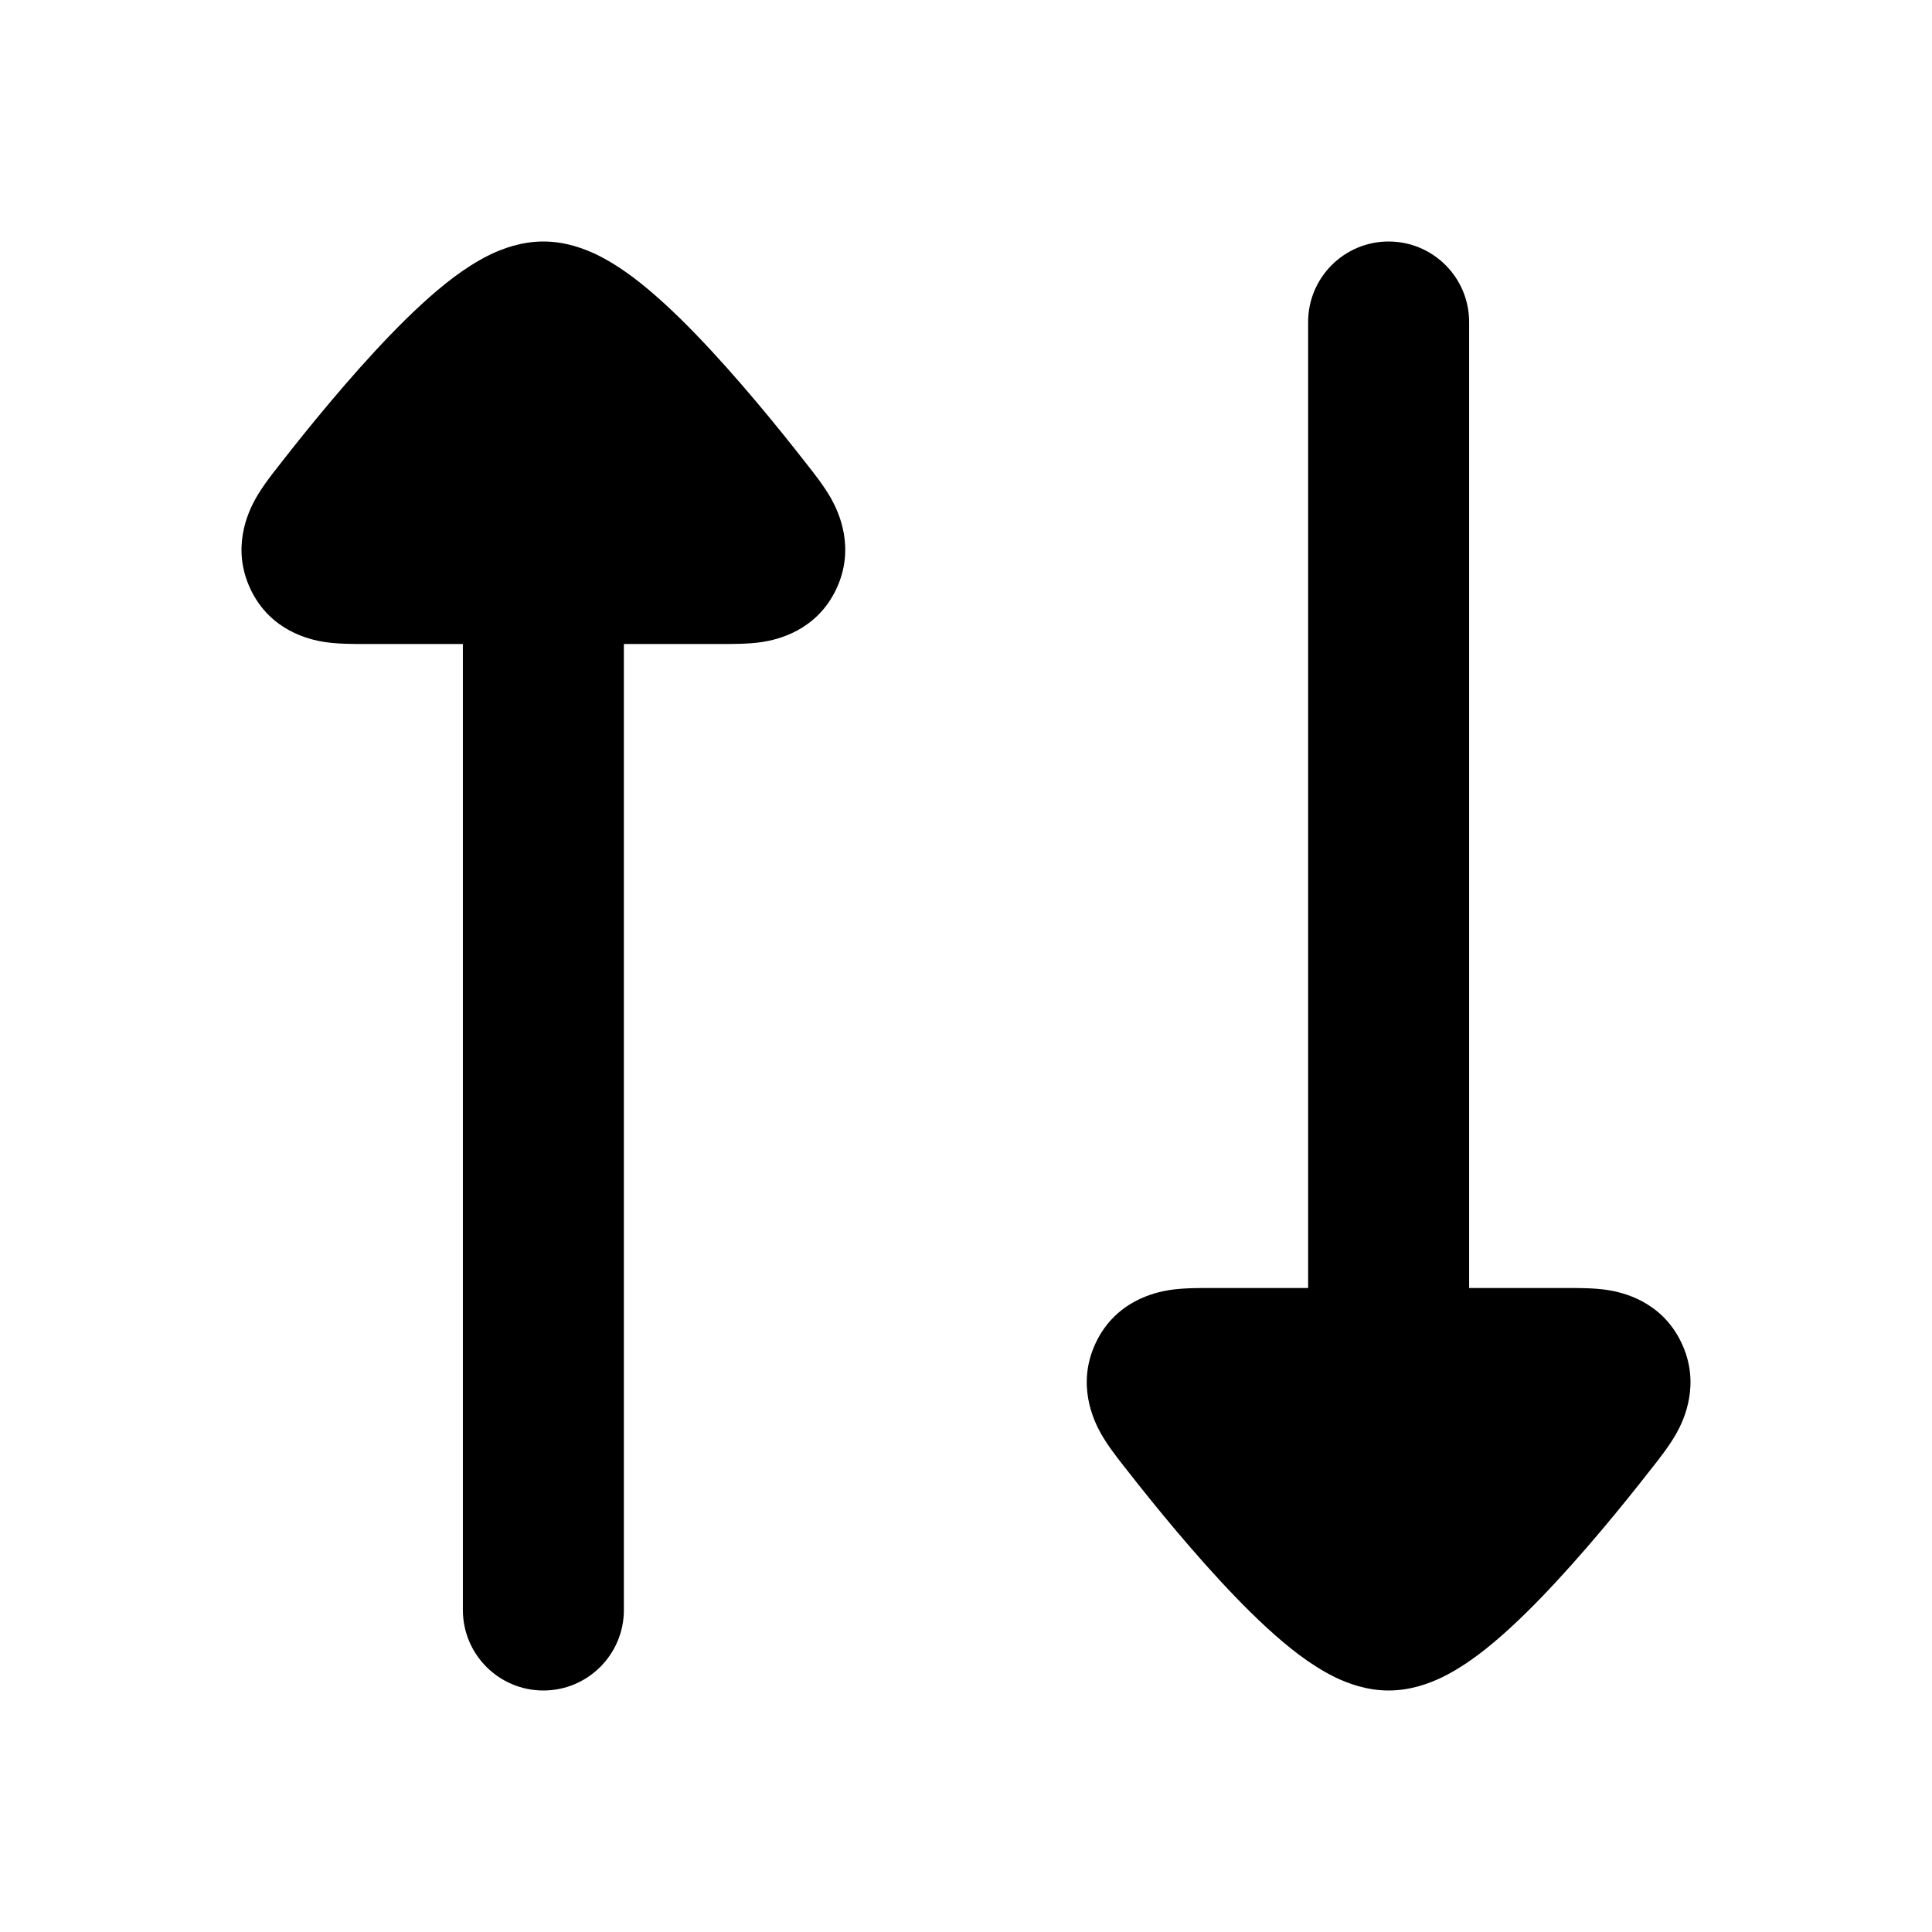<svg width="24" height="24" viewBox="0 0 24 24" xmlns="http://www.w3.org/2000/svg">
    <path d="M7.75 20C7.75 20.552 7.302 21 6.75 21C6.198 21 5.75 20.552 5.75 20V8L4.568 8L4.534 8H4.534C4.398 8 4.199 8.001 4.03 7.975C3.845 7.946 3.36 7.838 3.114 7.323C2.869 6.811 3.081 6.362 3.175 6.194C3.26 6.043 3.383 5.886 3.467 5.78L3.488 5.753C3.838 5.304 4.348 4.679 4.851 4.158C5.101 3.899 5.372 3.643 5.638 3.443C5.771 3.344 5.924 3.243 6.088 3.163C6.243 3.089 6.475 3 6.75 3C7.025 3 7.257 3.089 7.412 3.163C7.576 3.243 7.729 3.344 7.862 3.443C8.128 3.643 8.399 3.899 8.649 4.158C9.152 4.679 9.662 5.304 10.012 5.753L10.033 5.78L10.033 5.78C10.117 5.886 10.24 6.043 10.325 6.194C10.419 6.362 10.631 6.811 10.386 7.323C10.14 7.838 9.655 7.946 9.47 7.975C9.301 8.001 9.102 8 8.966 8L8.932 8L7.75 8V20Z"/>
    <path d="M18.25 4C18.25 3.448 17.802 3 17.25 3C16.698 3 16.25 3.448 16.25 4V16L15.068 16L15.034 16H15.034C14.898 16 14.699 15.999 14.53 16.025C14.345 16.054 13.86 16.162 13.614 16.677C13.369 17.189 13.581 17.638 13.675 17.806C13.76 17.957 13.883 18.114 13.967 18.221L13.988 18.247C14.338 18.696 14.848 19.321 15.351 19.842C15.601 20.101 15.872 20.357 16.138 20.557C16.271 20.656 16.424 20.757 16.588 20.837C16.743 20.911 16.975 21 17.25 21C17.525 21 17.757 20.911 17.912 20.837C18.076 20.757 18.229 20.656 18.362 20.557C18.628 20.357 18.899 20.101 19.149 19.842C19.652 19.321 20.162 18.696 20.512 18.247L20.533 18.221L20.533 18.221C20.617 18.114 20.74 17.957 20.825 17.806C20.919 17.638 21.131 17.189 20.886 16.677C20.64 16.162 20.155 16.054 19.97 16.025C19.801 15.999 19.602 16 19.466 16L19.432 16L18.25 16V4Z"/>
</svg>
